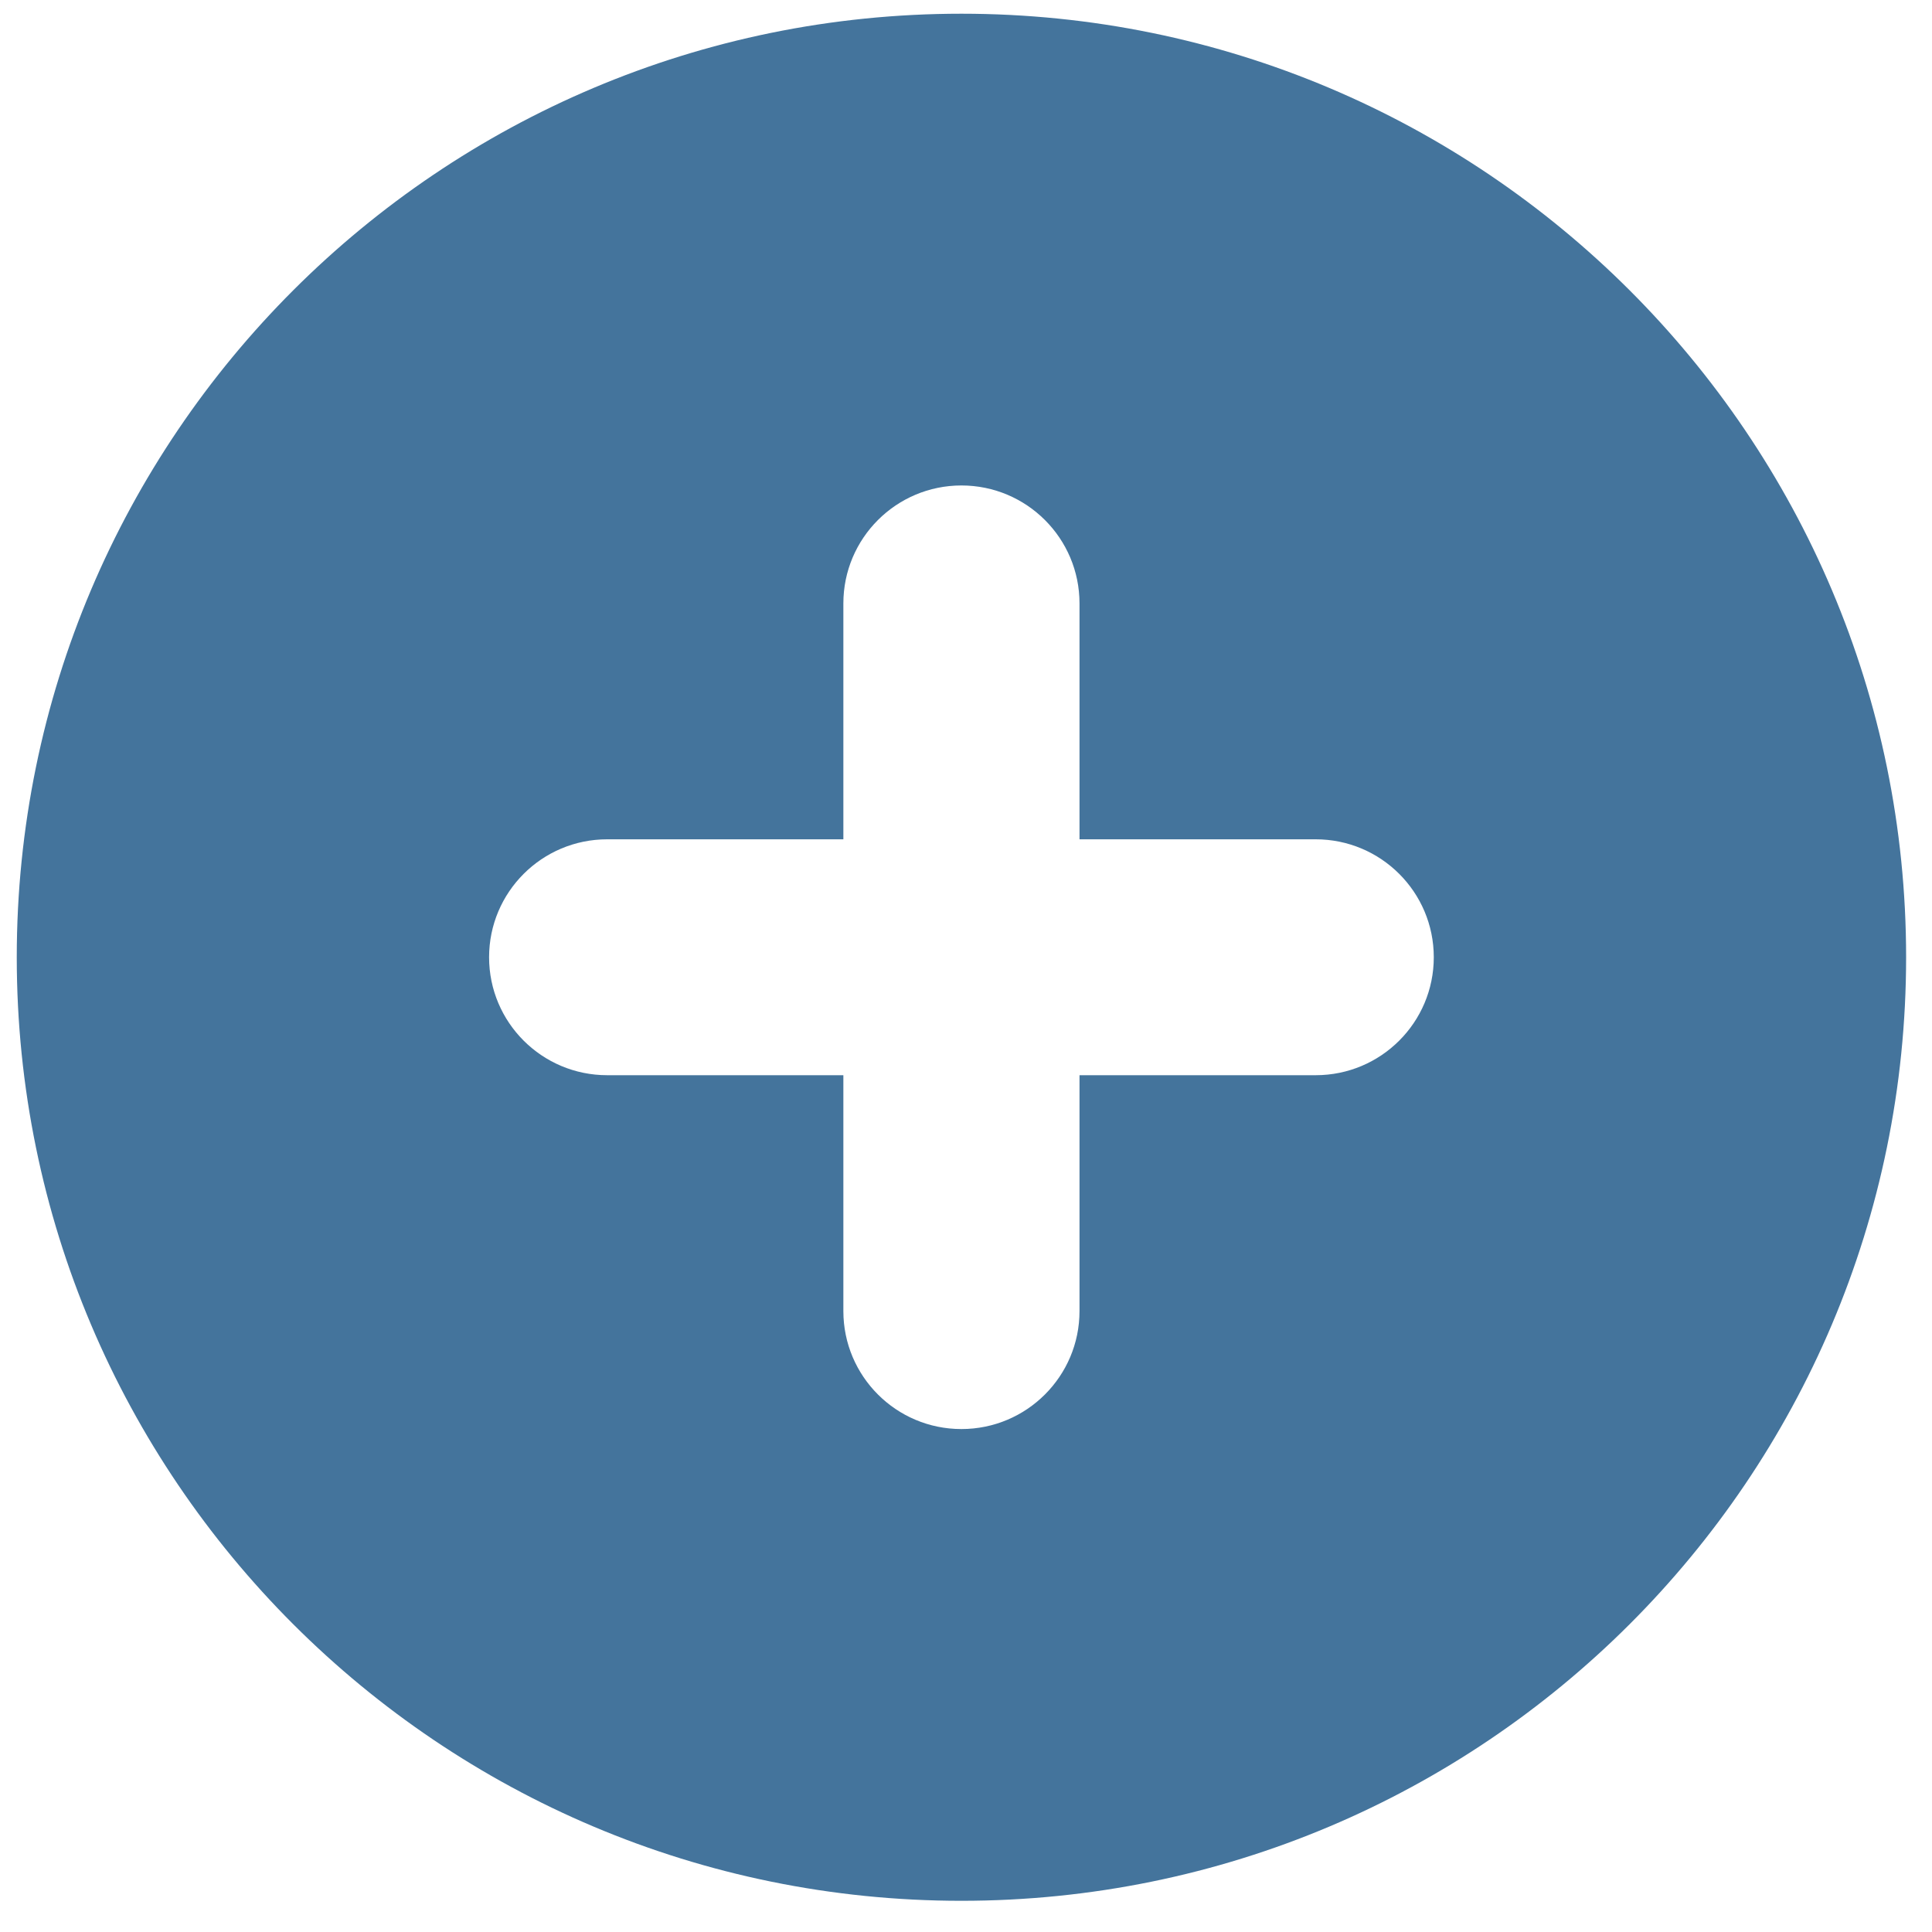 <svg width="40" height="40" viewBox="0 0 40 40" fill="none" xmlns="http://www.w3.org/2000/svg">
<path fill-rule="evenodd" clip-rule="evenodd" d="M19.905 39.354C30.707 39.354 39.464 30.608 39.464 19.819C39.464 9.03 30.707 0.284 19.905 0.284C9.104 0.284 0.347 9.03 0.347 19.819C0.347 30.608 9.104 39.354 19.905 39.354ZM22.35 12.493C22.35 11.145 21.256 10.051 19.905 10.051C18.555 10.051 17.461 11.145 17.461 12.493V17.377H12.571C11.221 17.377 10.126 18.47 10.126 19.819C10.126 21.168 11.221 22.261 12.571 22.261H17.461V27.145C17.461 28.493 18.555 29.587 19.905 29.587C21.256 29.587 22.35 28.493 22.35 27.145V22.261H27.24C28.59 22.261 29.685 21.168 29.685 19.819C29.685 18.47 28.59 17.377 27.24 17.377H22.35V12.493Z" fill="#44749C"/>
</svg>
